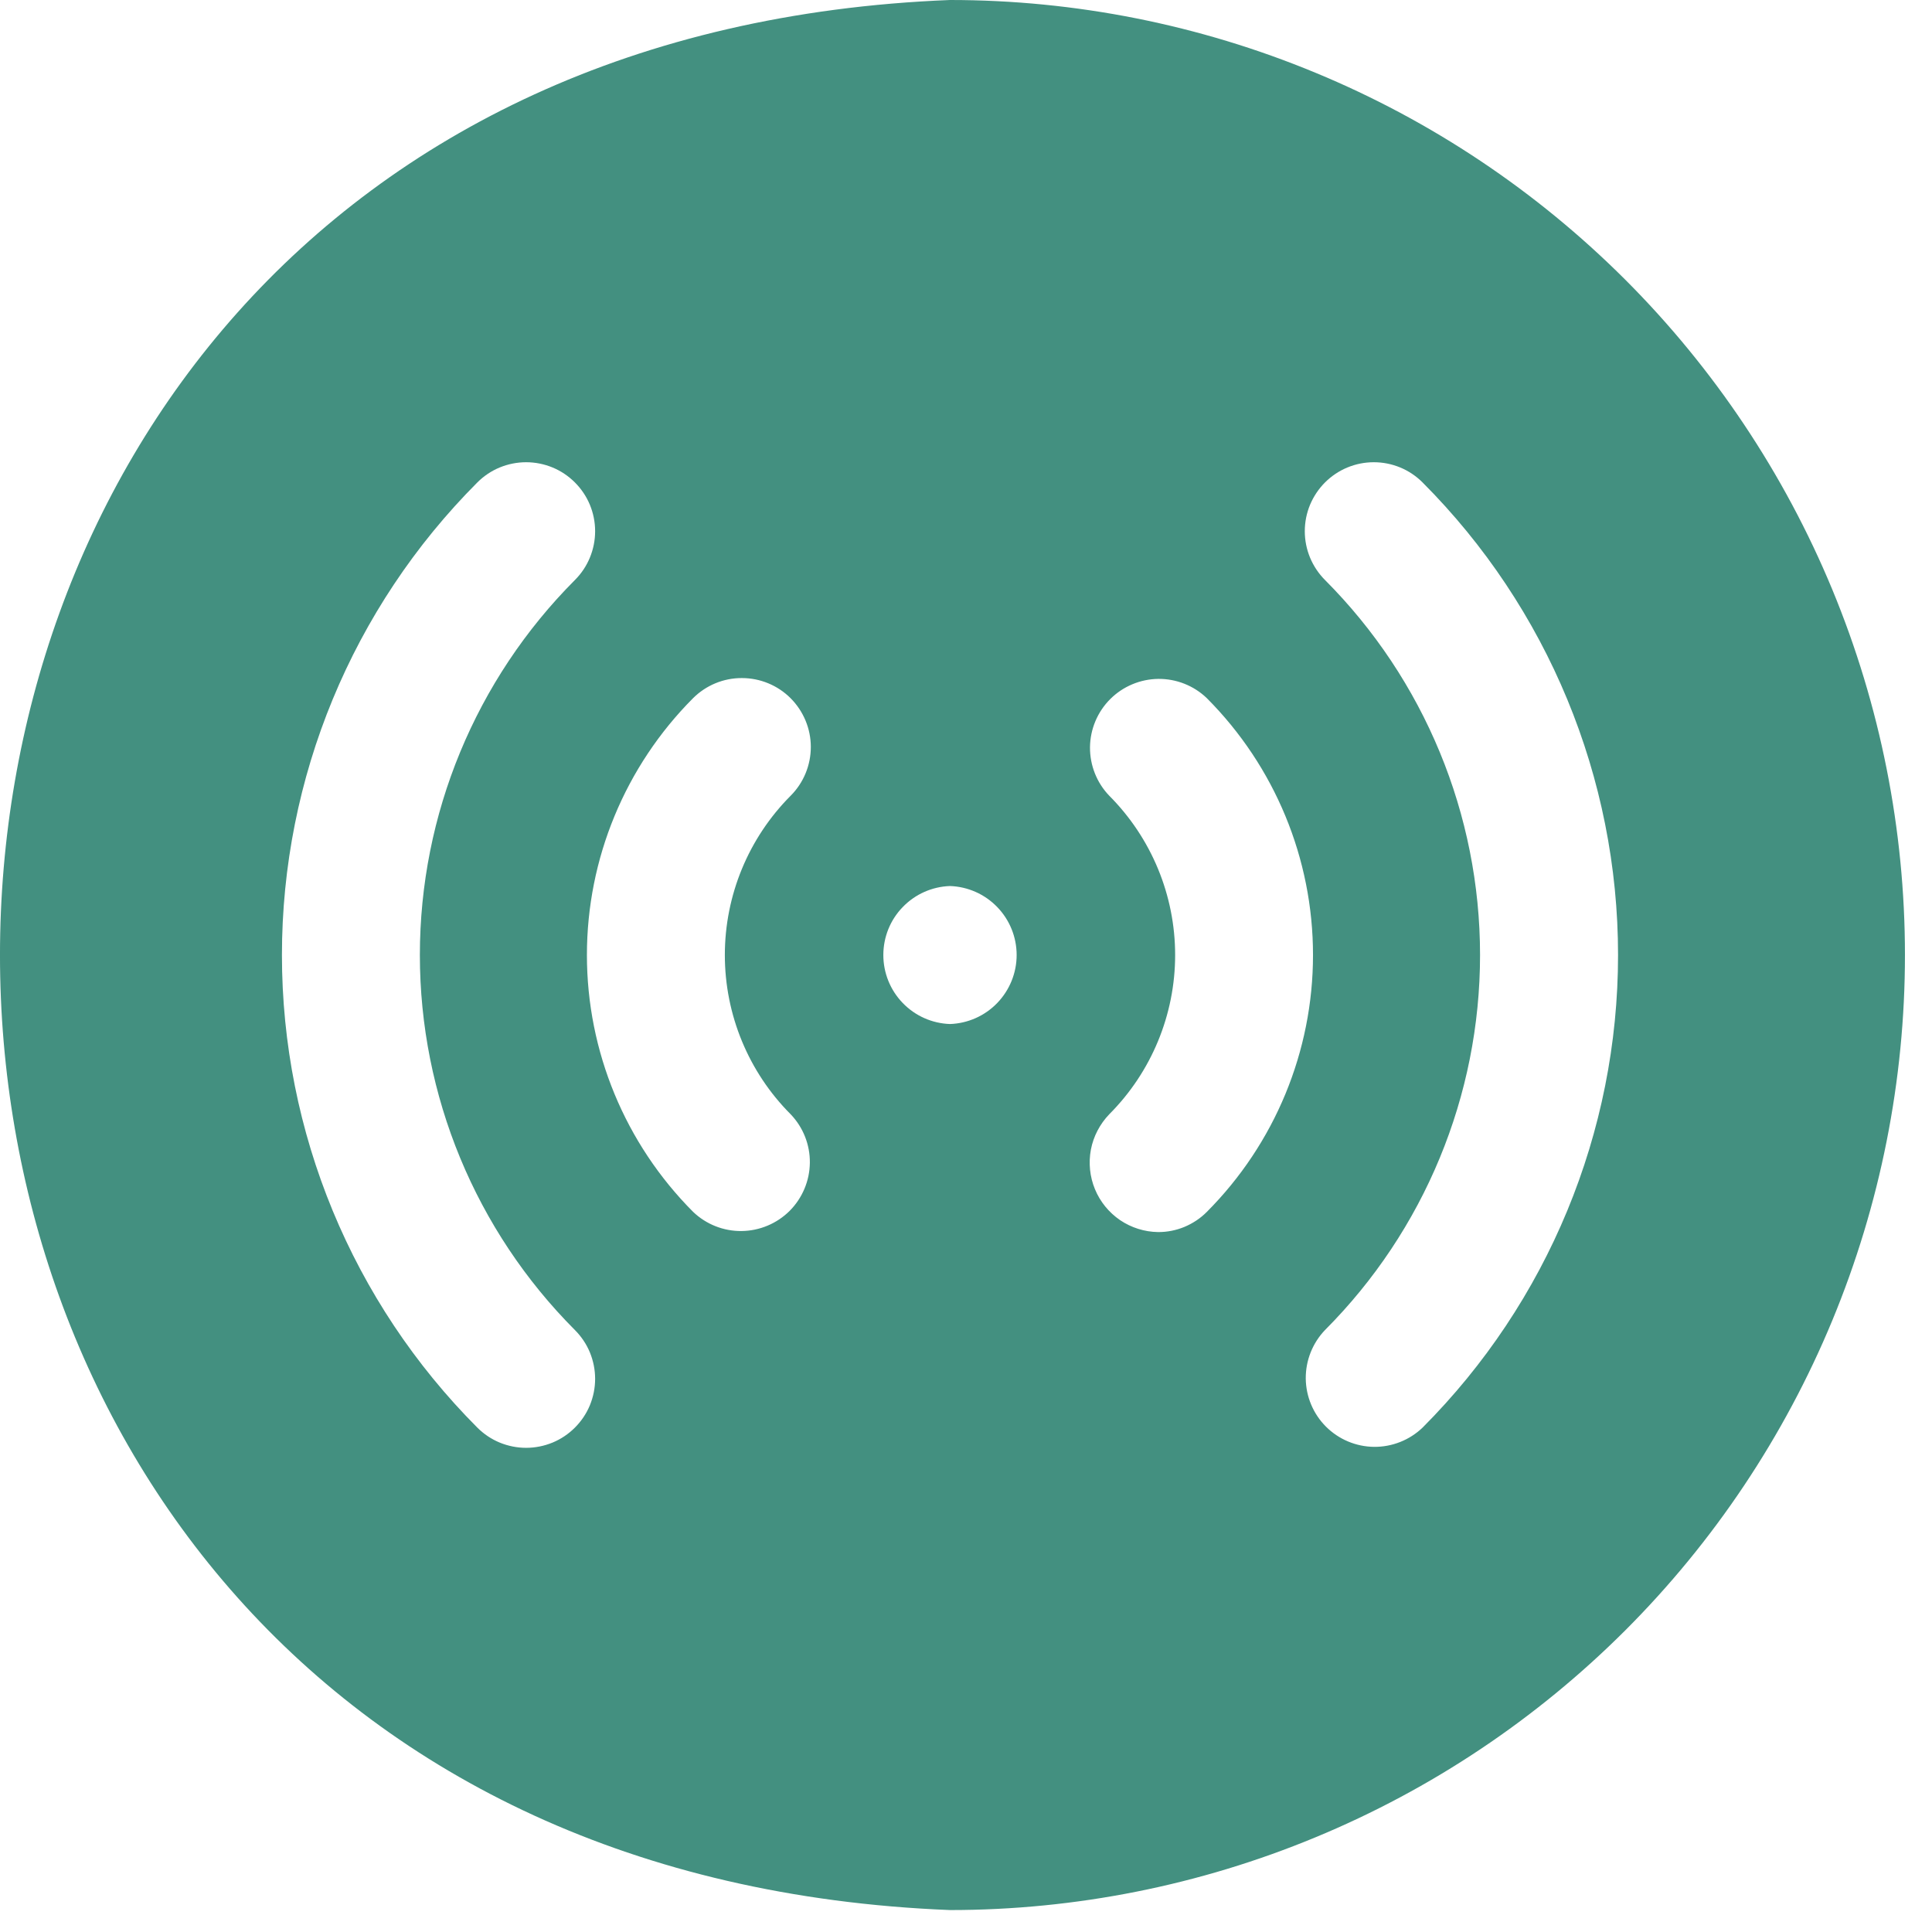 <svg width="28" height="28" viewBox="0 0 28 28" fill="none" xmlns="http://www.w3.org/2000/svg">
<path d="M13.768 0C-4.587 0.726 -4.592 26.953 13.768 27.682C15.585 27.682 17.385 27.324 19.064 26.628C20.744 25.933 22.269 24.913 23.555 23.628C24.84 22.343 25.859 20.817 26.555 19.137C27.25 17.458 27.608 15.658 27.608 13.841C27.608 12.023 27.25 10.223 26.555 8.544C25.859 6.865 24.84 5.339 23.555 4.054C22.269 2.769 20.744 1.749 19.064 1.054C17.385 0.358 15.585 7.87931e-06 13.768 0ZM8.332 20.69C8.239 20.783 8.129 20.857 8.008 20.907C7.886 20.957 7.756 20.983 7.625 20.983C7.494 20.983 7.364 20.957 7.242 20.907C7.121 20.857 7.011 20.783 6.918 20.69C5.104 18.872 4.086 16.409 4.086 13.841C4.086 11.273 5.104 8.81 6.918 6.992C7.011 6.899 7.121 6.825 7.242 6.775C7.364 6.725 7.494 6.699 7.625 6.699C7.756 6.699 7.886 6.725 8.008 6.775C8.129 6.825 8.239 6.899 8.332 6.992C8.425 7.085 8.499 7.195 8.549 7.316C8.599 7.437 8.625 7.567 8.625 7.699C8.625 7.83 8.599 7.96 8.549 8.081C8.499 8.203 8.425 8.313 8.332 8.406C6.893 9.849 6.085 11.803 6.085 13.841C6.085 15.879 6.893 17.833 8.332 19.276C8.425 19.369 8.499 19.479 8.549 19.6C8.599 19.722 8.625 19.852 8.625 19.983C8.625 20.114 8.599 20.244 8.549 20.366C8.499 20.487 8.425 20.597 8.332 20.69ZM11.459 16.149C11.64 16.338 11.74 16.59 11.737 16.852C11.734 17.113 11.629 17.363 11.444 17.549C11.259 17.733 11.009 17.838 10.748 17.841C10.486 17.844 10.234 17.744 10.045 17.563C9.06 16.575 8.506 15.236 8.506 13.841C8.506 12.445 9.06 11.106 10.045 10.118C10.233 9.931 10.487 9.826 10.752 9.827C11.017 9.827 11.271 9.932 11.458 10.119C11.645 10.307 11.751 10.561 11.751 10.825C11.751 11.09 11.646 11.345 11.459 11.532C10.848 12.145 10.505 12.975 10.505 13.841C10.505 14.706 10.848 15.537 11.459 16.149ZM13.768 14.841C13.508 14.832 13.263 14.723 13.083 14.536C12.902 14.349 12.802 14.1 12.802 13.841C12.802 13.581 12.902 13.332 13.083 13.146C13.263 12.959 13.508 12.85 13.768 12.841C14.027 12.85 14.273 12.959 14.453 13.146C14.633 13.332 14.734 13.581 14.734 13.841C14.734 14.1 14.633 14.349 14.453 14.536C14.273 14.723 14.027 14.832 13.768 14.841ZM16.783 17.856C16.587 17.853 16.396 17.793 16.233 17.683C16.071 17.572 15.944 17.417 15.869 17.235C15.794 17.054 15.774 16.854 15.81 16.661C15.847 16.468 15.94 16.291 16.076 16.149C16.687 15.537 17.031 14.706 17.031 13.841C17.031 12.975 16.687 12.145 16.076 11.532C15.895 11.344 15.795 11.091 15.797 10.829C15.8 10.568 15.905 10.317 16.09 10.132C16.275 9.947 16.526 9.842 16.788 9.839C17.049 9.837 17.302 9.937 17.49 10.118C18.476 11.107 19.029 12.445 19.029 13.841C19.029 15.236 18.476 16.575 17.49 17.564C17.398 17.657 17.287 17.73 17.166 17.781C17.045 17.831 16.915 17.857 16.783 17.856ZM20.617 20.69C20.428 20.871 20.176 20.971 19.914 20.969C19.652 20.966 19.402 20.861 19.217 20.676C19.032 20.491 18.927 20.241 18.924 19.979C18.922 19.717 19.022 19.465 19.203 19.276C20.642 17.833 21.45 15.879 21.45 13.841C21.45 11.803 20.642 9.849 19.203 8.406C19.11 8.313 19.037 8.203 18.986 8.081C18.936 7.96 18.91 7.83 18.91 7.699C18.91 7.567 18.936 7.437 18.986 7.316C19.037 7.195 19.11 7.085 19.203 6.992C19.391 6.804 19.645 6.699 19.91 6.699C20.042 6.699 20.172 6.725 20.293 6.775C20.414 6.825 20.524 6.899 20.617 6.992C22.431 8.81 23.45 11.273 23.45 13.841C23.45 16.409 22.431 18.872 20.617 20.69Z" fill="#439080"/>
</svg>
